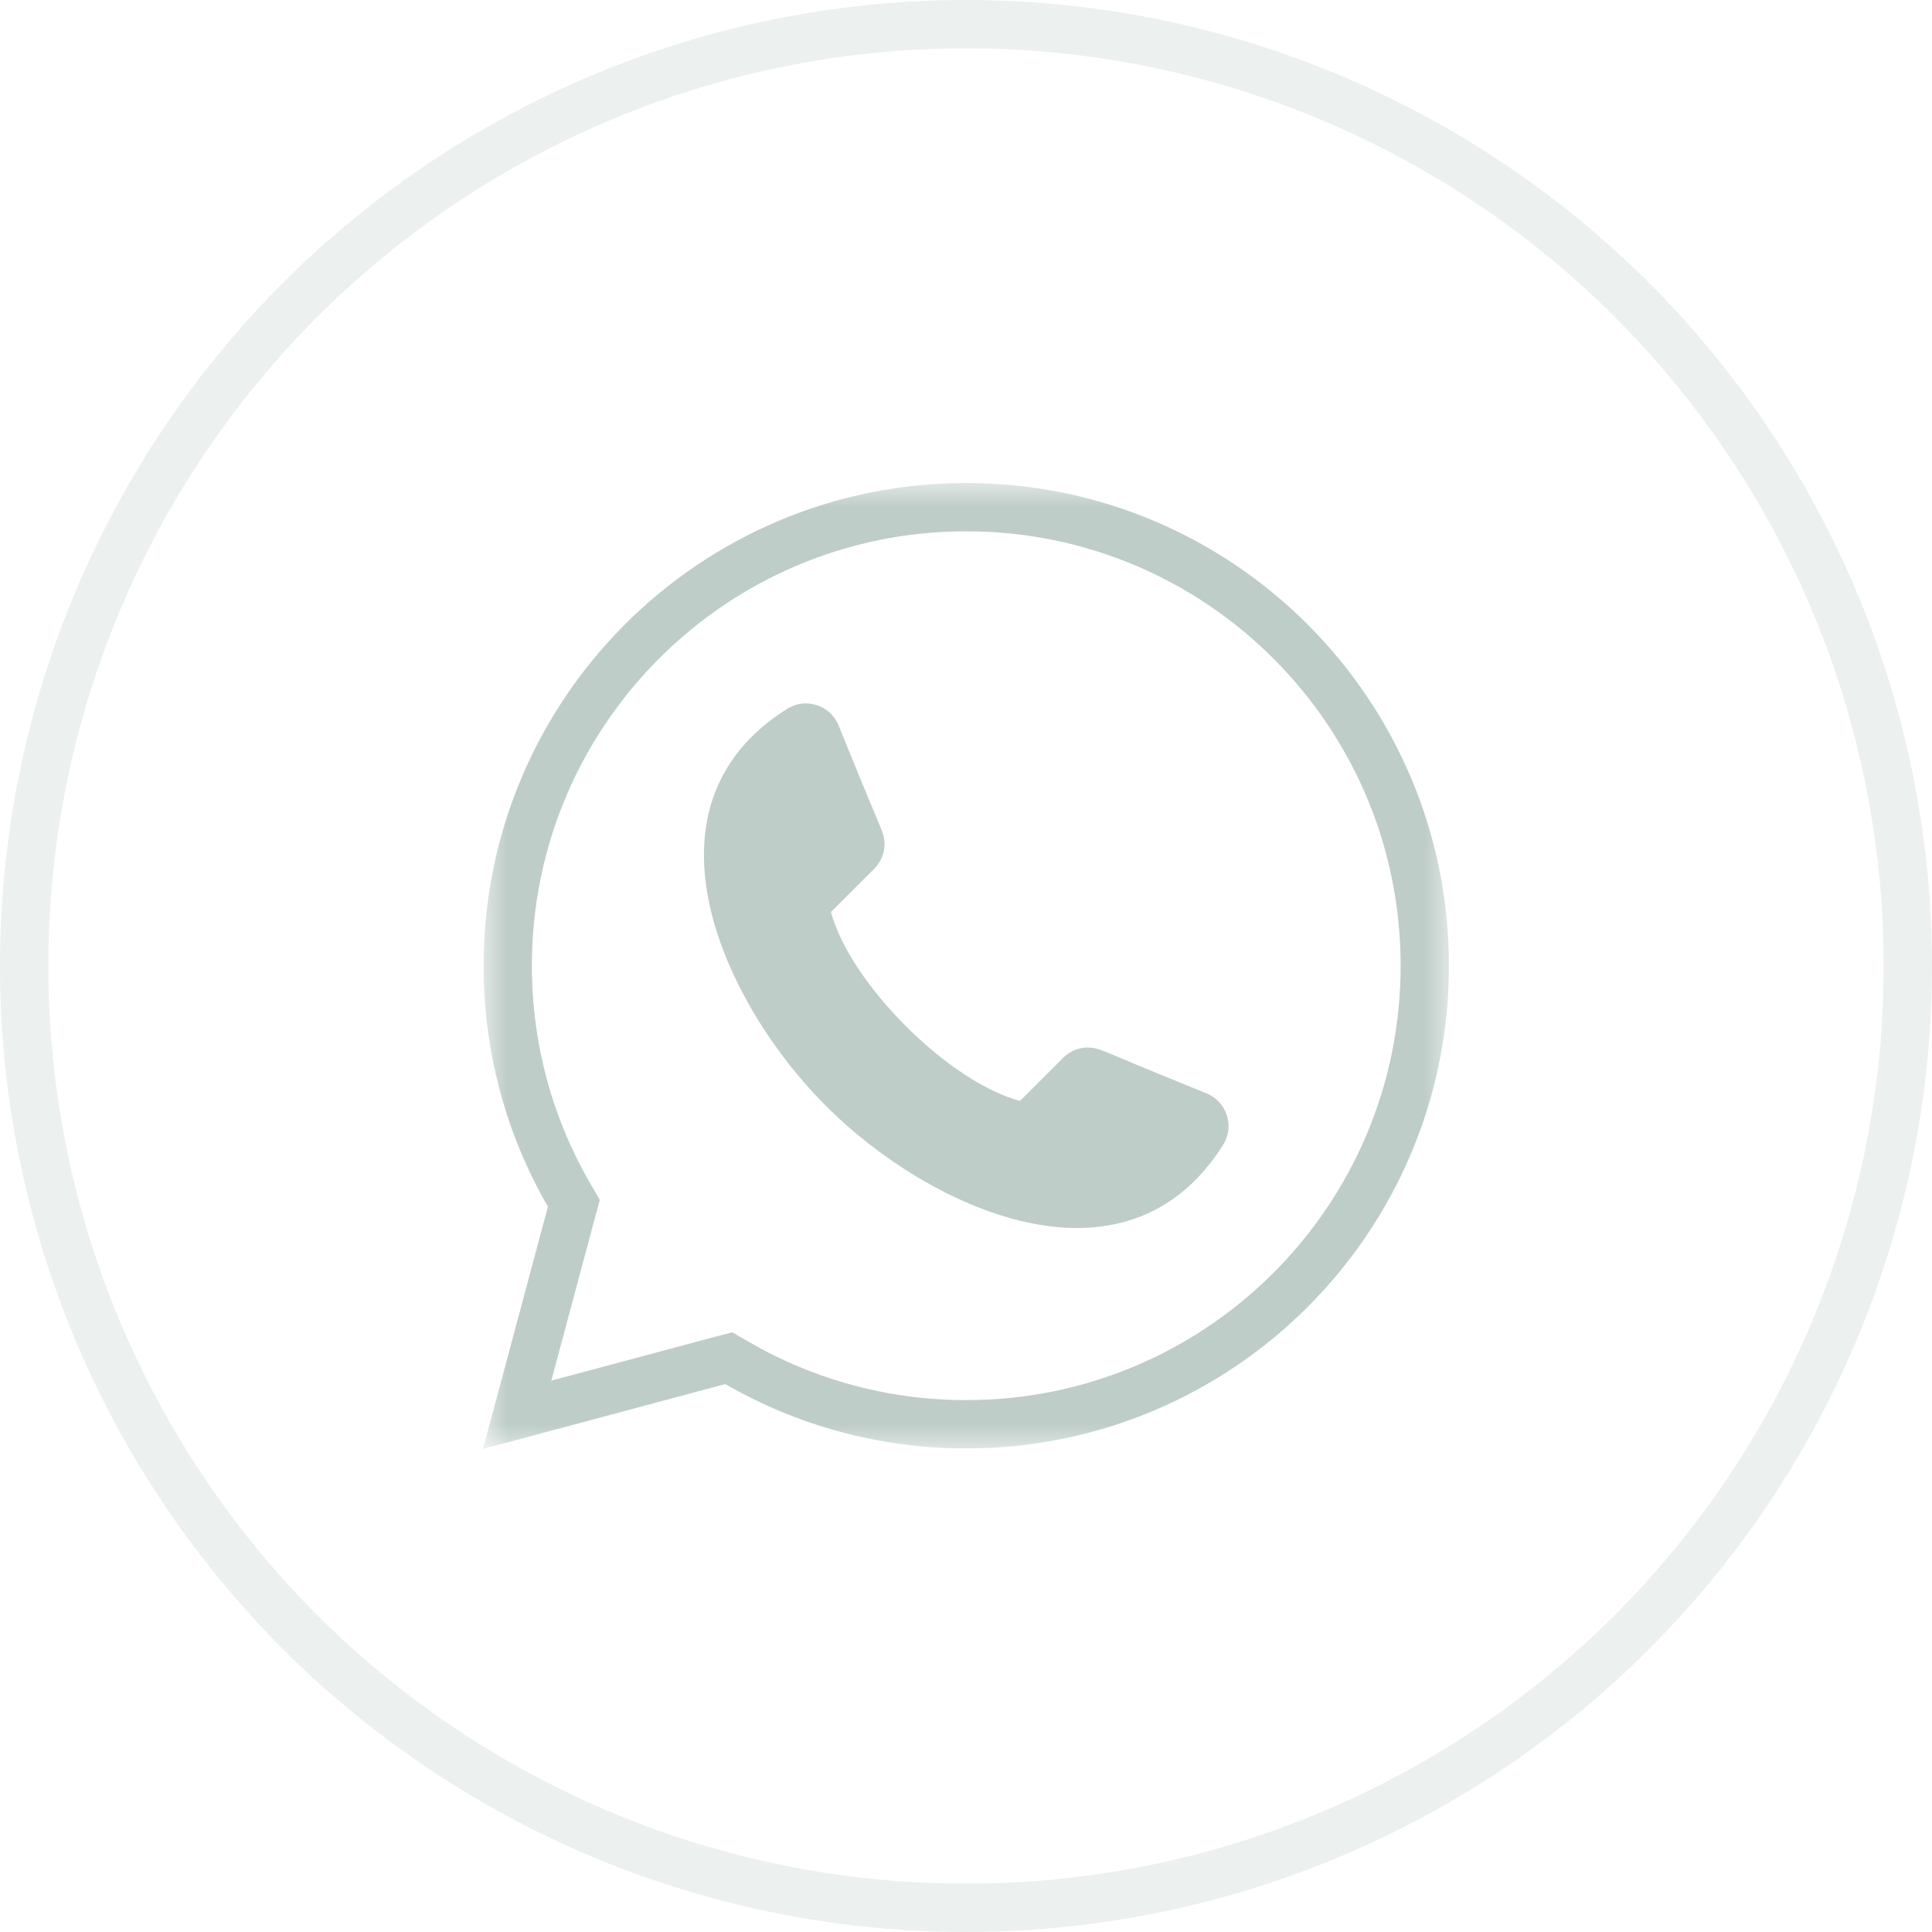<svg width="40" height="40" viewBox="0 0 40 40" fill="none" xmlns="http://www.w3.org/2000/svg">
<circle cx="20" cy="20" r="19.5" stroke="#BECDC7" stroke-opacity="0.3"/>
<mask id="mask0_814_1294" style="mask-type:luminance" maskUnits="userSpaceOnUse" x="10" y="10" width="20" height="20">
<path d="M10 10H30V30H10V10Z" fill="white"/>
</mask>
<g mask="url(#mask0_814_1294)">
<path d="M15.266 28.222L15.087 28.119L14.887 28.172L14.154 28.369L14.154 28.369L10.707 29.292L11.631 25.845L11.631 25.845L11.827 25.113L11.881 24.913L11.777 24.733C10.972 23.338 10.512 21.721 10.512 19.994C10.512 14.75 14.762 10.5 20.005 10.5C25.248 10.5 29.499 14.75 29.499 19.994C29.499 25.237 25.249 29.488 20.005 29.488C18.279 29.488 16.66 29.027 15.266 28.222Z" stroke="#BECDC7" />
</g>
<path fill-rule="evenodd" clip-rule="evenodd" d="M17.204 18.882C17.605 20.367 19.632 22.394 21.118 22.794L22.009 21.903C22.222 21.69 22.535 21.63 22.812 21.748C22.872 21.773 22.933 21.794 22.993 21.819C23.652 22.098 24.317 22.367 24.98 22.638C25.184 22.721 25.333 22.88 25.4 23.09C25.467 23.299 25.44 23.518 25.323 23.703C23.29 26.936 19.201 24.997 17.12 22.916C17.113 22.91 17.107 22.904 17.101 22.897C17.095 22.892 17.089 22.886 17.083 22.879C15.002 20.799 13.063 16.709 16.296 14.676C16.482 14.559 16.7 14.532 16.908 14.599C17.119 14.667 17.279 14.815 17.361 15.019C17.632 15.682 17.901 16.347 18.18 17.007C18.206 17.067 18.227 17.127 18.252 17.187C18.371 17.465 18.31 17.777 18.097 17.99L17.204 18.882Z" fill="#BECDC7"/>
</svg>
